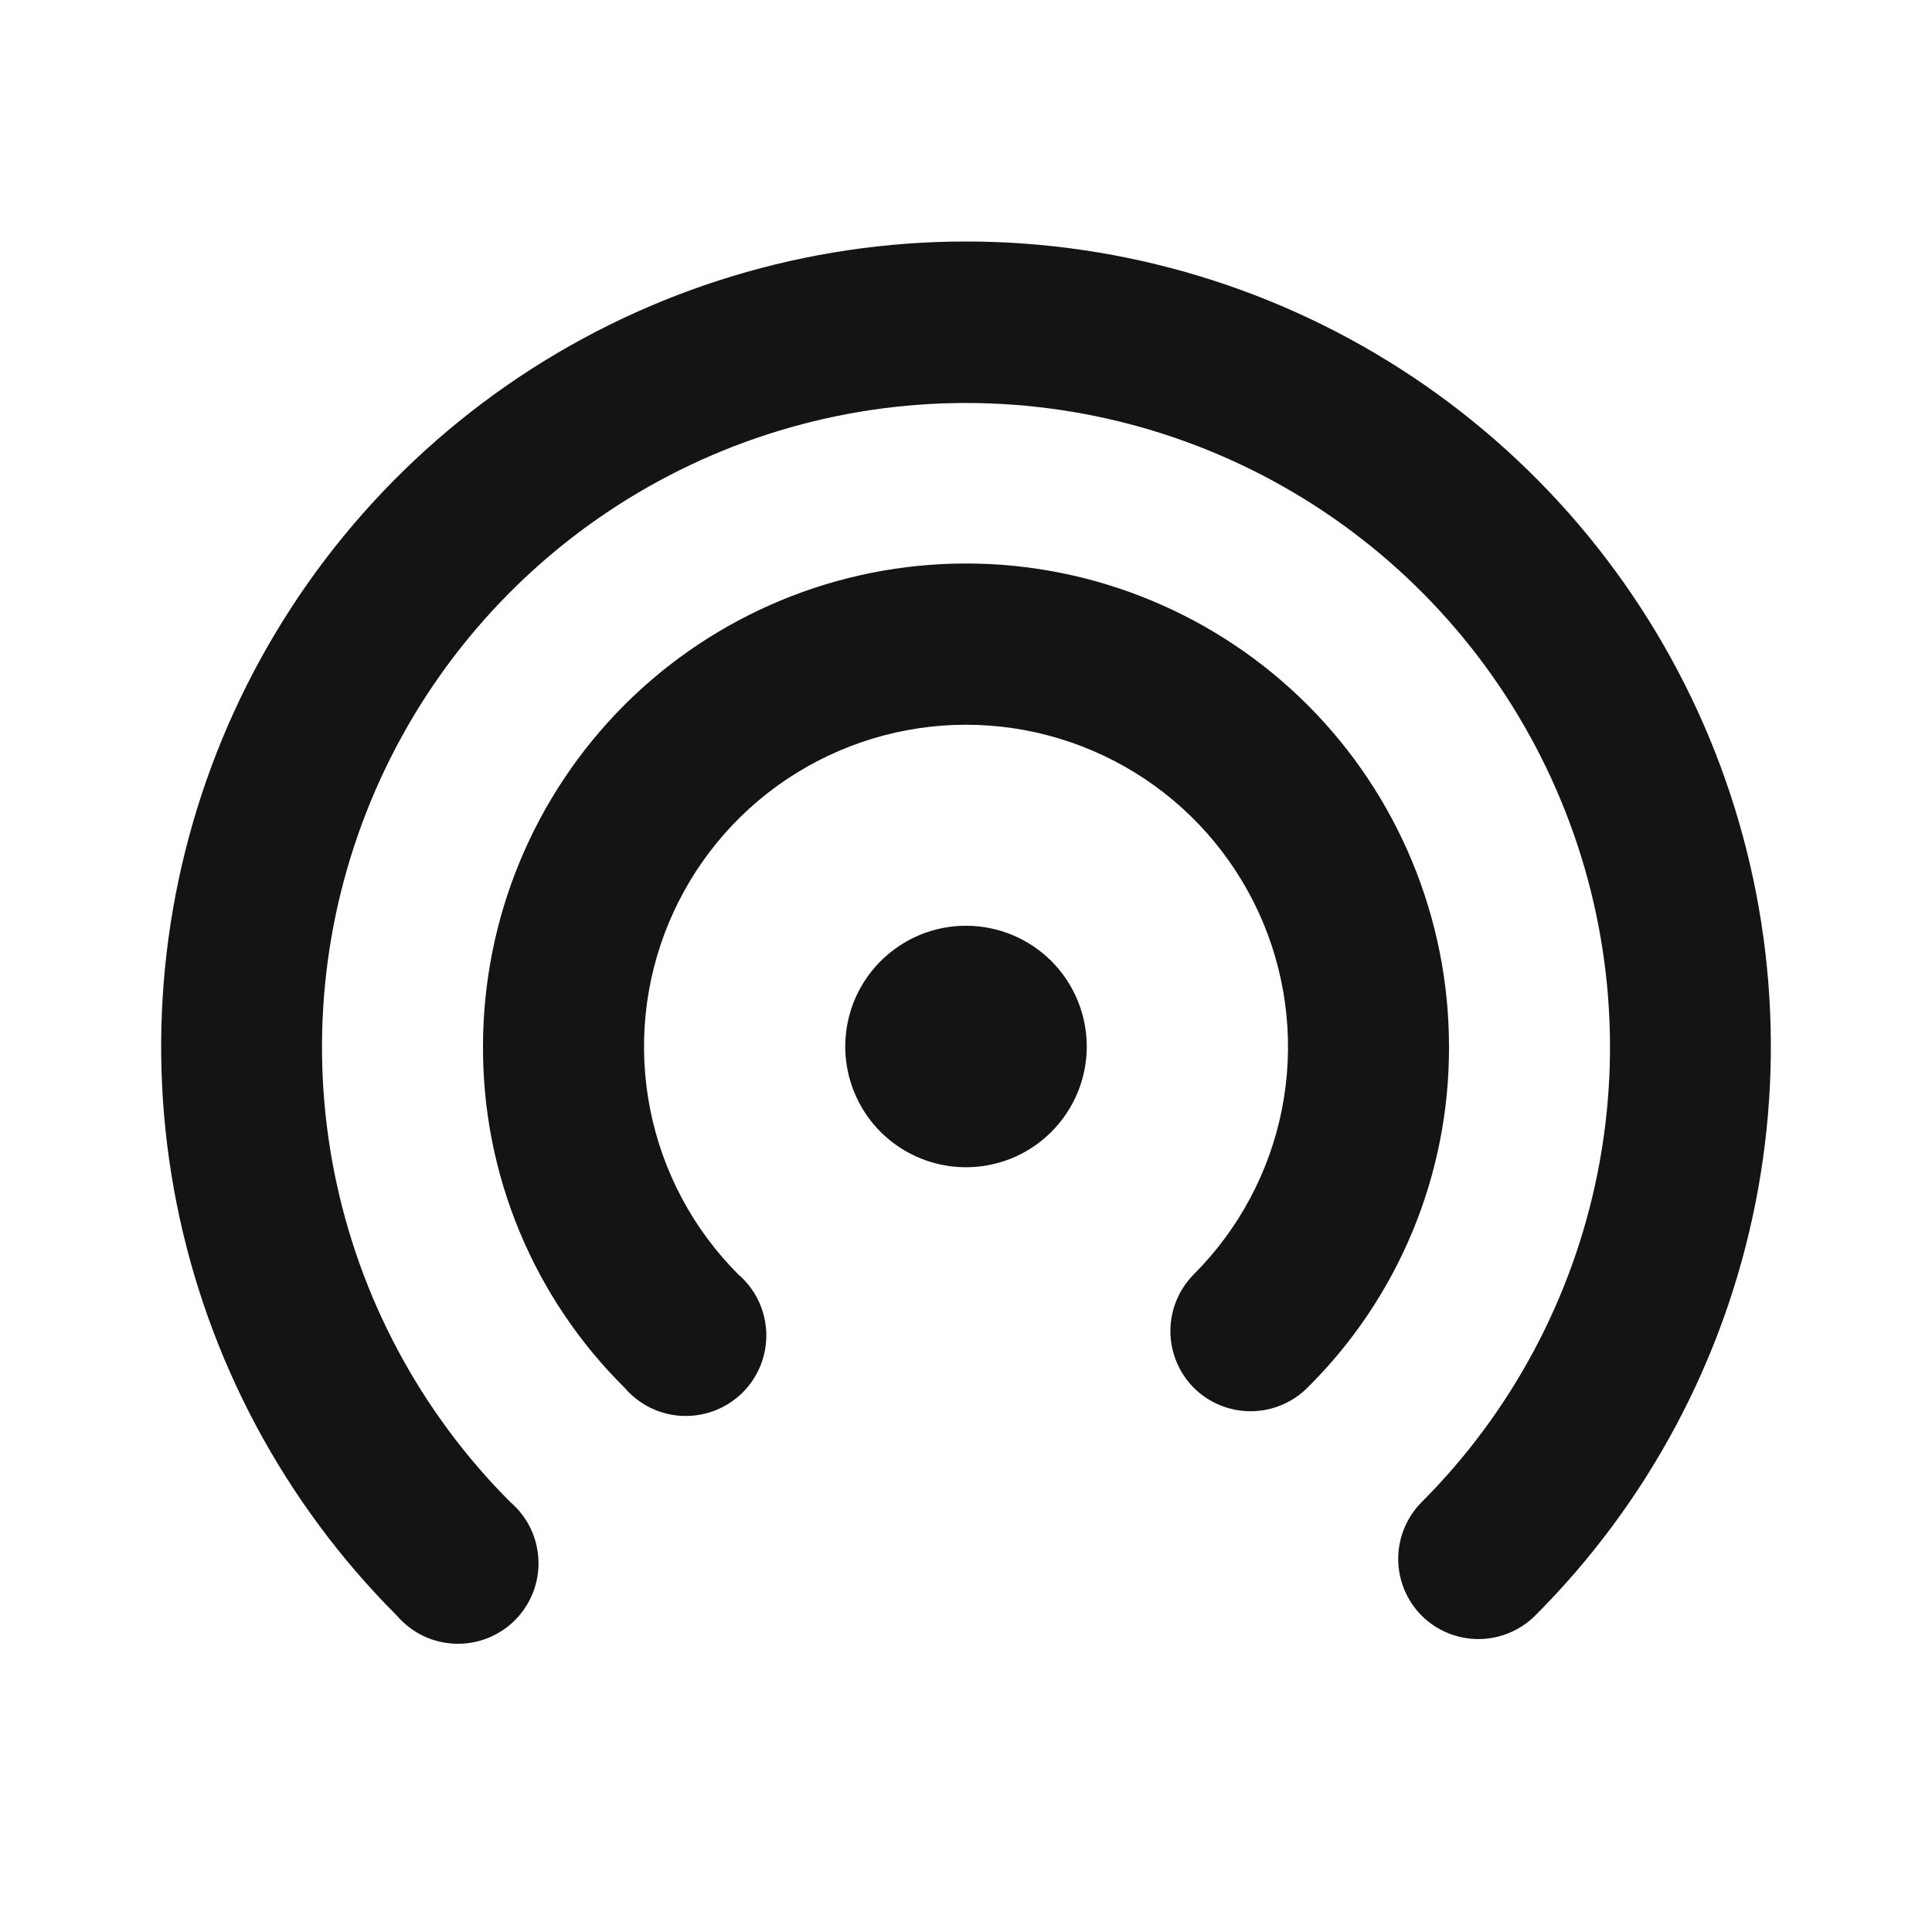 <svg width="24" height="24" viewBox="0 0 24 24" fill="none" xmlns="http://www.w3.org/2000/svg">
<path d="M12 11.5C11.703 11.5 11.413 11.588 11.167 11.753C10.92 11.918 10.728 12.152 10.614 12.426C10.501 12.7 10.471 13.002 10.529 13.293C10.587 13.584 10.73 13.851 10.939 14.061C11.149 14.27 11.416 14.413 11.707 14.471C11.998 14.529 12.3 14.499 12.574 14.386C12.848 14.272 13.082 14.08 13.247 13.833C13.412 13.587 13.5 13.297 13.5 13C13.5 12.602 13.342 12.221 13.061 11.939C12.779 11.658 12.398 11.5 12 11.5ZM12 3C10.023 3 8.09 3.587 6.445 4.686C4.801 5.785 3.52 7.346 2.763 9.173C2.007 11.001 1.808 13.011 2.194 14.95C2.58 16.89 3.532 18.672 4.93 20.07C5.02 20.175 5.13 20.26 5.254 20.32C5.378 20.38 5.513 20.413 5.651 20.419C5.789 20.424 5.926 20.401 6.054 20.351C6.183 20.3 6.299 20.224 6.397 20.127C6.494 20.029 6.57 19.913 6.621 19.784C6.671 19.656 6.694 19.519 6.689 19.381C6.683 19.243 6.65 19.108 6.59 18.984C6.53 18.86 6.445 18.75 6.34 18.66C5.222 17.541 4.461 16.115 4.153 14.564C3.845 13.012 4.004 11.404 4.61 9.943C5.216 8.481 6.241 7.233 7.556 6.354C8.872 5.475 10.418 5.006 12 5.006C13.582 5.006 15.128 5.475 16.444 6.354C17.759 7.233 18.784 8.481 19.39 9.943C19.996 11.404 20.155 13.012 19.847 14.564C19.539 16.115 18.778 17.541 17.66 18.66C17.474 18.847 17.369 19.101 17.369 19.365C17.369 19.629 17.474 19.883 17.66 20.07C17.847 20.256 18.101 20.361 18.365 20.361C18.629 20.361 18.883 20.256 19.07 20.07C20.468 18.672 21.42 16.89 21.806 14.95C22.192 13.011 21.994 11.001 21.237 9.173C20.48 7.346 19.199 5.785 17.555 4.686C15.911 3.587 13.977 3 12 3ZM12 7C10.409 7 8.883 7.632 7.757 8.757C6.632 9.883 6 11.409 6 13C5.997 13.788 6.151 14.569 6.453 15.297C6.755 16.025 7.2 16.686 7.76 17.24C7.85 17.345 7.96 17.43 8.084 17.49C8.208 17.55 8.343 17.584 8.481 17.589C8.619 17.594 8.756 17.571 8.884 17.521C9.013 17.47 9.129 17.394 9.227 17.297C9.324 17.199 9.4 17.083 9.451 16.954C9.501 16.826 9.524 16.689 9.519 16.551C9.513 16.413 9.48 16.278 9.42 16.154C9.36 16.03 9.275 15.92 9.17 15.83C8.611 15.27 8.231 14.558 8.077 13.782C7.923 13.006 8.002 12.202 8.305 11.471C8.608 10.741 9.12 10.116 9.778 9.677C10.436 9.238 11.209 9.003 12 9.003C12.791 9.003 13.564 9.238 14.222 9.677C14.88 10.116 15.392 10.741 15.695 11.471C15.998 12.202 16.078 13.006 15.924 13.782C15.77 14.558 15.389 15.27 14.83 15.83C14.644 16.017 14.539 16.271 14.539 16.535C14.539 16.799 14.644 17.053 14.83 17.24C15.017 17.426 15.271 17.531 15.535 17.531C15.799 17.531 16.053 17.426 16.24 17.24C16.8 16.686 17.245 16.025 17.547 15.297C17.849 14.569 18.003 13.788 18 13C18 11.409 17.368 9.883 16.243 8.757C15.117 7.632 13.591 7 12 7Z" fill="#141414"/>
</svg>
